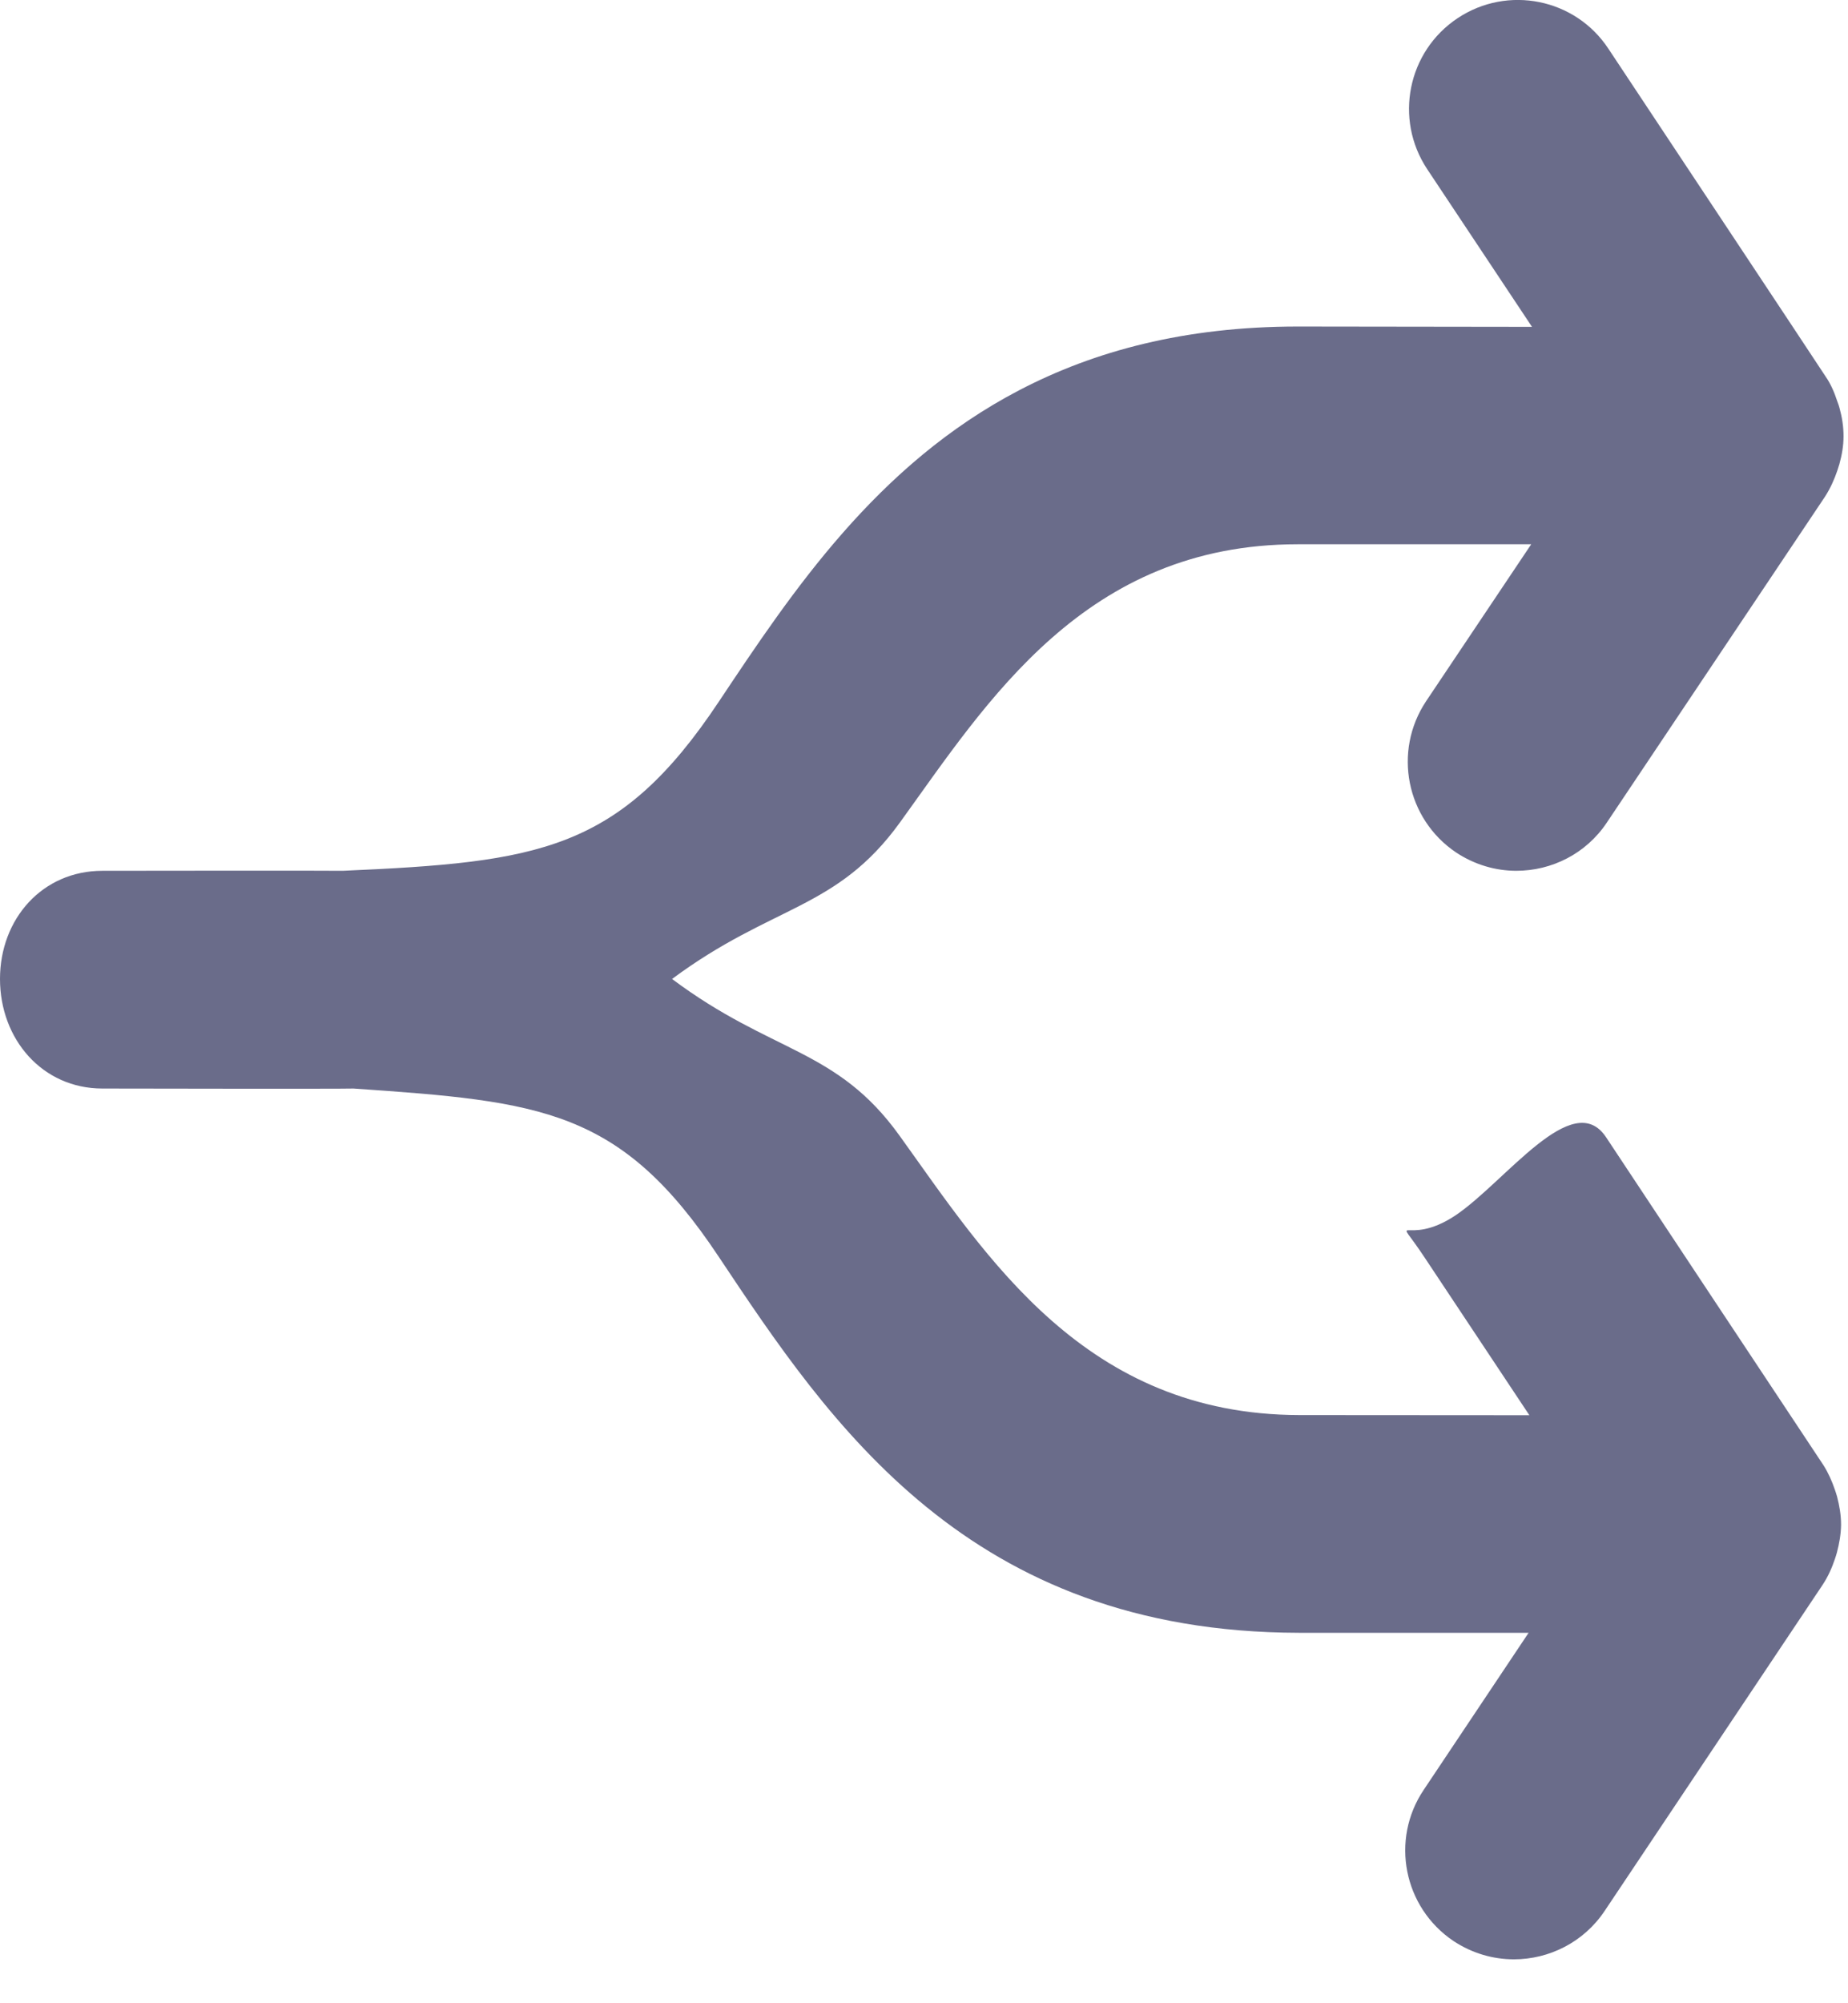<?xml version="1.0" encoding="UTF-8"?>
<svg width="12px" height="13px" viewBox="0 0 12 13" version="1.1" xmlns="http://www.w3.org/2000/svg" xmlns:xlink="http://www.w3.org/1999/xlink">
    <!-- Generator: Sketch 41 (35326) - http://www.bohemiancoding.com/sketch -->
    <title>Icon / Gateway</title>
    <desc>Created with Sketch.</desc>
    <defs></defs>
    <g id="Page-1" stroke="none" stroke-width="1" fill="none" fill-rule="evenodd">
        <path d="M11.931,2.606 C11.912,2.548 11.889,2.493 11.855,2.444 C11.855,2.442 10.444,0.316 10.444,0.316 C10.229,-0.01 9.79,-0.098 9.465,0.118 C9.14,0.334 9.052,0.772 9.267,1.097 L9.948,2.121 C9.948,2.121 8.43,2.119 8.427,2.119 C7.692,2.119 7.104,2.279 6.619,2.532 C5.692,3.015 5.143,3.841 4.668,4.553 C4.022,5.524 3.499,5.595 2.226,5.651 C2.175,5.649 0.665,5.651 0.665,5.651 C0.275,5.651 0,5.963 0,6.353 C0,6.744 0.275,7.064 0.665,7.064 C0.665,7.064 2.226,7.067 2.295,7.064 C3.519,7.148 4.03,7.198 4.666,8.154 C5.39,9.24 6.29,10.592 8.434,10.596 L9.926,10.596 L9.245,11.615 C9.027,11.939 9.114,12.378 9.438,12.596 C9.559,12.676 9.695,12.715 9.831,12.715 C10.058,12.715 10.283,12.605 10.419,12.402 L11.833,10.288 C11.871,10.231 11.895,10.176 11.915,10.117 C11.92,10.103 11.924,10.089 11.928,10.075 C11.943,10.018 11.954,9.958 11.955,9.896 C11.955,9.83 11.944,9.77 11.929,9.712 C11.925,9.697 11.92,9.683 11.915,9.668 C11.896,9.612 11.872,9.558 11.841,9.509 C11.839,9.507 10.429,7.38 10.429,7.38 C10.212,7.054 9.774,7.671 9.45,7.888 C9.124,8.104 9.036,7.836 9.251,8.161 L9.931,9.184 L8.437,9.183 C7.047,9.18 6.41,8.161 5.842,7.371 C5.432,6.8 5.015,6.84 4.364,6.353 C5.016,5.869 5.432,5.907 5.844,5.337 C6.412,4.551 7.045,3.532 8.427,3.532 L9.943,3.532 L9.26,4.551 C9.044,4.876 9.131,5.314 9.455,5.532 C9.576,5.612 9.712,5.651 9.846,5.651 C10.075,5.651 10.299,5.541 10.434,5.338 L11.85,3.224 C11.886,3.168 11.911,3.112 11.931,3.053 C11.935,3.04 11.94,3.026 11.944,3.012 C11.96,2.954 11.971,2.894 11.971,2.831 C11.971,2.766 11.961,2.706 11.945,2.648 C11.941,2.634 11.937,2.62 11.931,2.606 Z" id="Icon-/-Gateway" fill="#6A6C8A"></path>
    </g>
</svg>